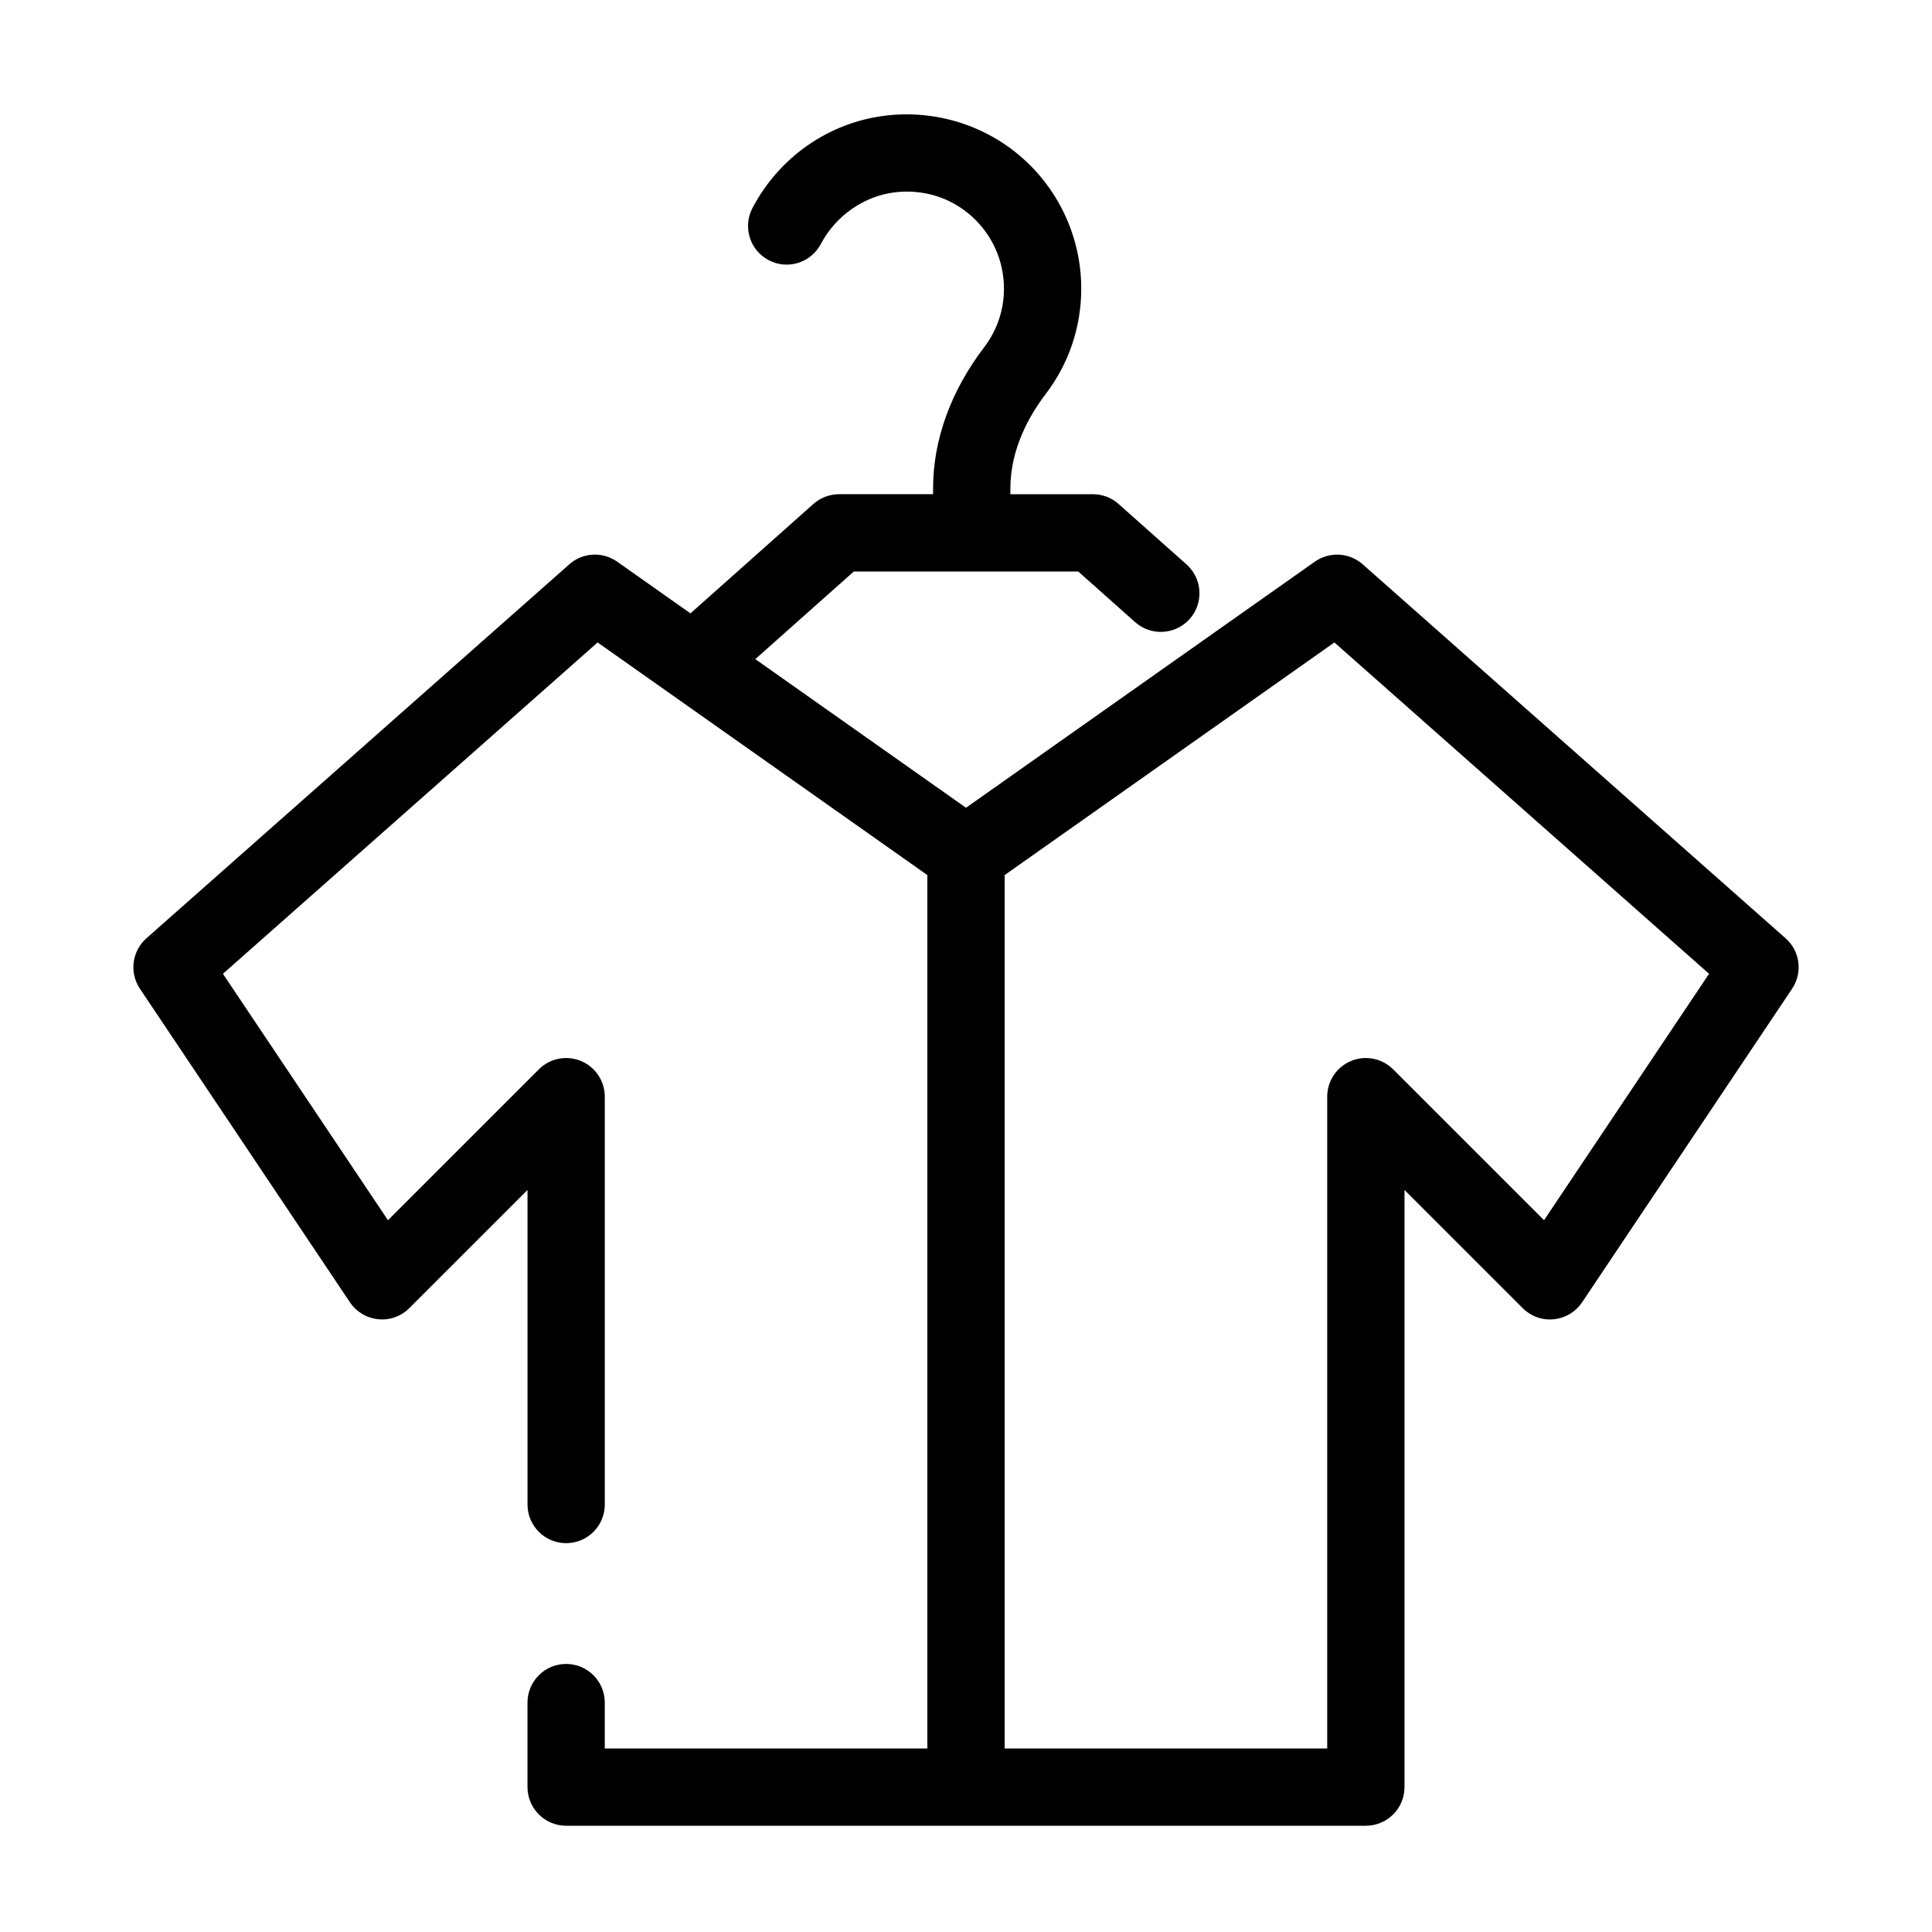 <svg height='100px' width='100px'  fill="#000000" xmlns="http://www.w3.org/2000/svg" xmlns:xlink="http://www.w3.org/1999/xlink" version="1.1" x="0px" y="0px" viewBox="0 0 100 100" enable-background="new 0 0 100 100" xml:space="preserve"><g><g><path fill="#000000" d="M70.533,29.209c-0.694-0.614-1.72-0.67-2.478-0.137L50,41.809l-10.905-7.692l5.097-4.536h11.617    l2.945,2.621c0.825,0.733,2.089,0.659,2.824-0.164c0.734-0.825,0.661-2.09-0.165-2.824l-3.514-3.127    c-0.366-0.326-0.839-0.506-1.33-0.506h-4.272v-0.308c0-2.05,0.993-3.783,1.825-4.875c1.206-1.581,1.843-3.471,1.843-5.463    c0-2.571-1.102-5.026-3.023-6.737c-1.919-1.709-4.491-2.515-7.067-2.218c-2.941,0.341-5.531,2.13-6.927,4.786    c-0.514,0.978-0.138,2.187,0.839,2.701c0.977,0.514,2.186,0.138,2.701-0.84c0.77-1.464,2.244-2.488,3.849-2.675    c1.459-0.167,2.862,0.269,3.945,1.232c1.07,0.952,1.683,2.319,1.683,3.75c0,1.108-0.354,2.159-1.024,3.038    c-1.729,2.27-2.644,4.794-2.644,7.3v0.308H43.43c-0.49,0-0.963,0.18-1.33,0.506l-6.362,5.662l-3.793-2.676    c-0.759-0.534-1.785-0.479-2.478,0.137L7.579,48.565c-0.75,0.663-0.894,1.779-0.337,2.611l10.87,16.23    c0.333,0.497,0.871,0.818,1.467,0.877c0.594,0.064,1.186-0.152,1.609-0.576l6.116-6.115v16.282c0,1.104,0.896,2,2,2s2-0.896,2-2    v-21.11c0-0.809-0.487-1.538-1.234-1.848c-0.749-0.311-1.608-0.14-2.18,0.434l-7.809,7.808l-8.542-12.755l19.393-17.15L48,45.294    V90.5H31.303v-2.375c0-1.104-0.896-2-2-2s-2,0.896-2,2V92.5c0,1.104,0.896,2,2,2H50h20.697c1.104,0,2-0.896,2-2V61.593    l6.116,6.115c0.423,0.423,1.014,0.641,1.609,0.576c0.596-0.059,1.134-0.38,1.467-0.877l10.87-16.23    c0.557-0.832,0.414-1.948-0.337-2.611L70.533,29.209z M79.919,63.158l-7.809-7.808c-0.572-0.573-1.433-0.744-2.18-0.434    c-0.747,0.31-1.234,1.039-1.234,1.848V90.5H52V45.294l17.068-12.041l19.393,17.15L79.919,63.158z"></path></g></g></svg>